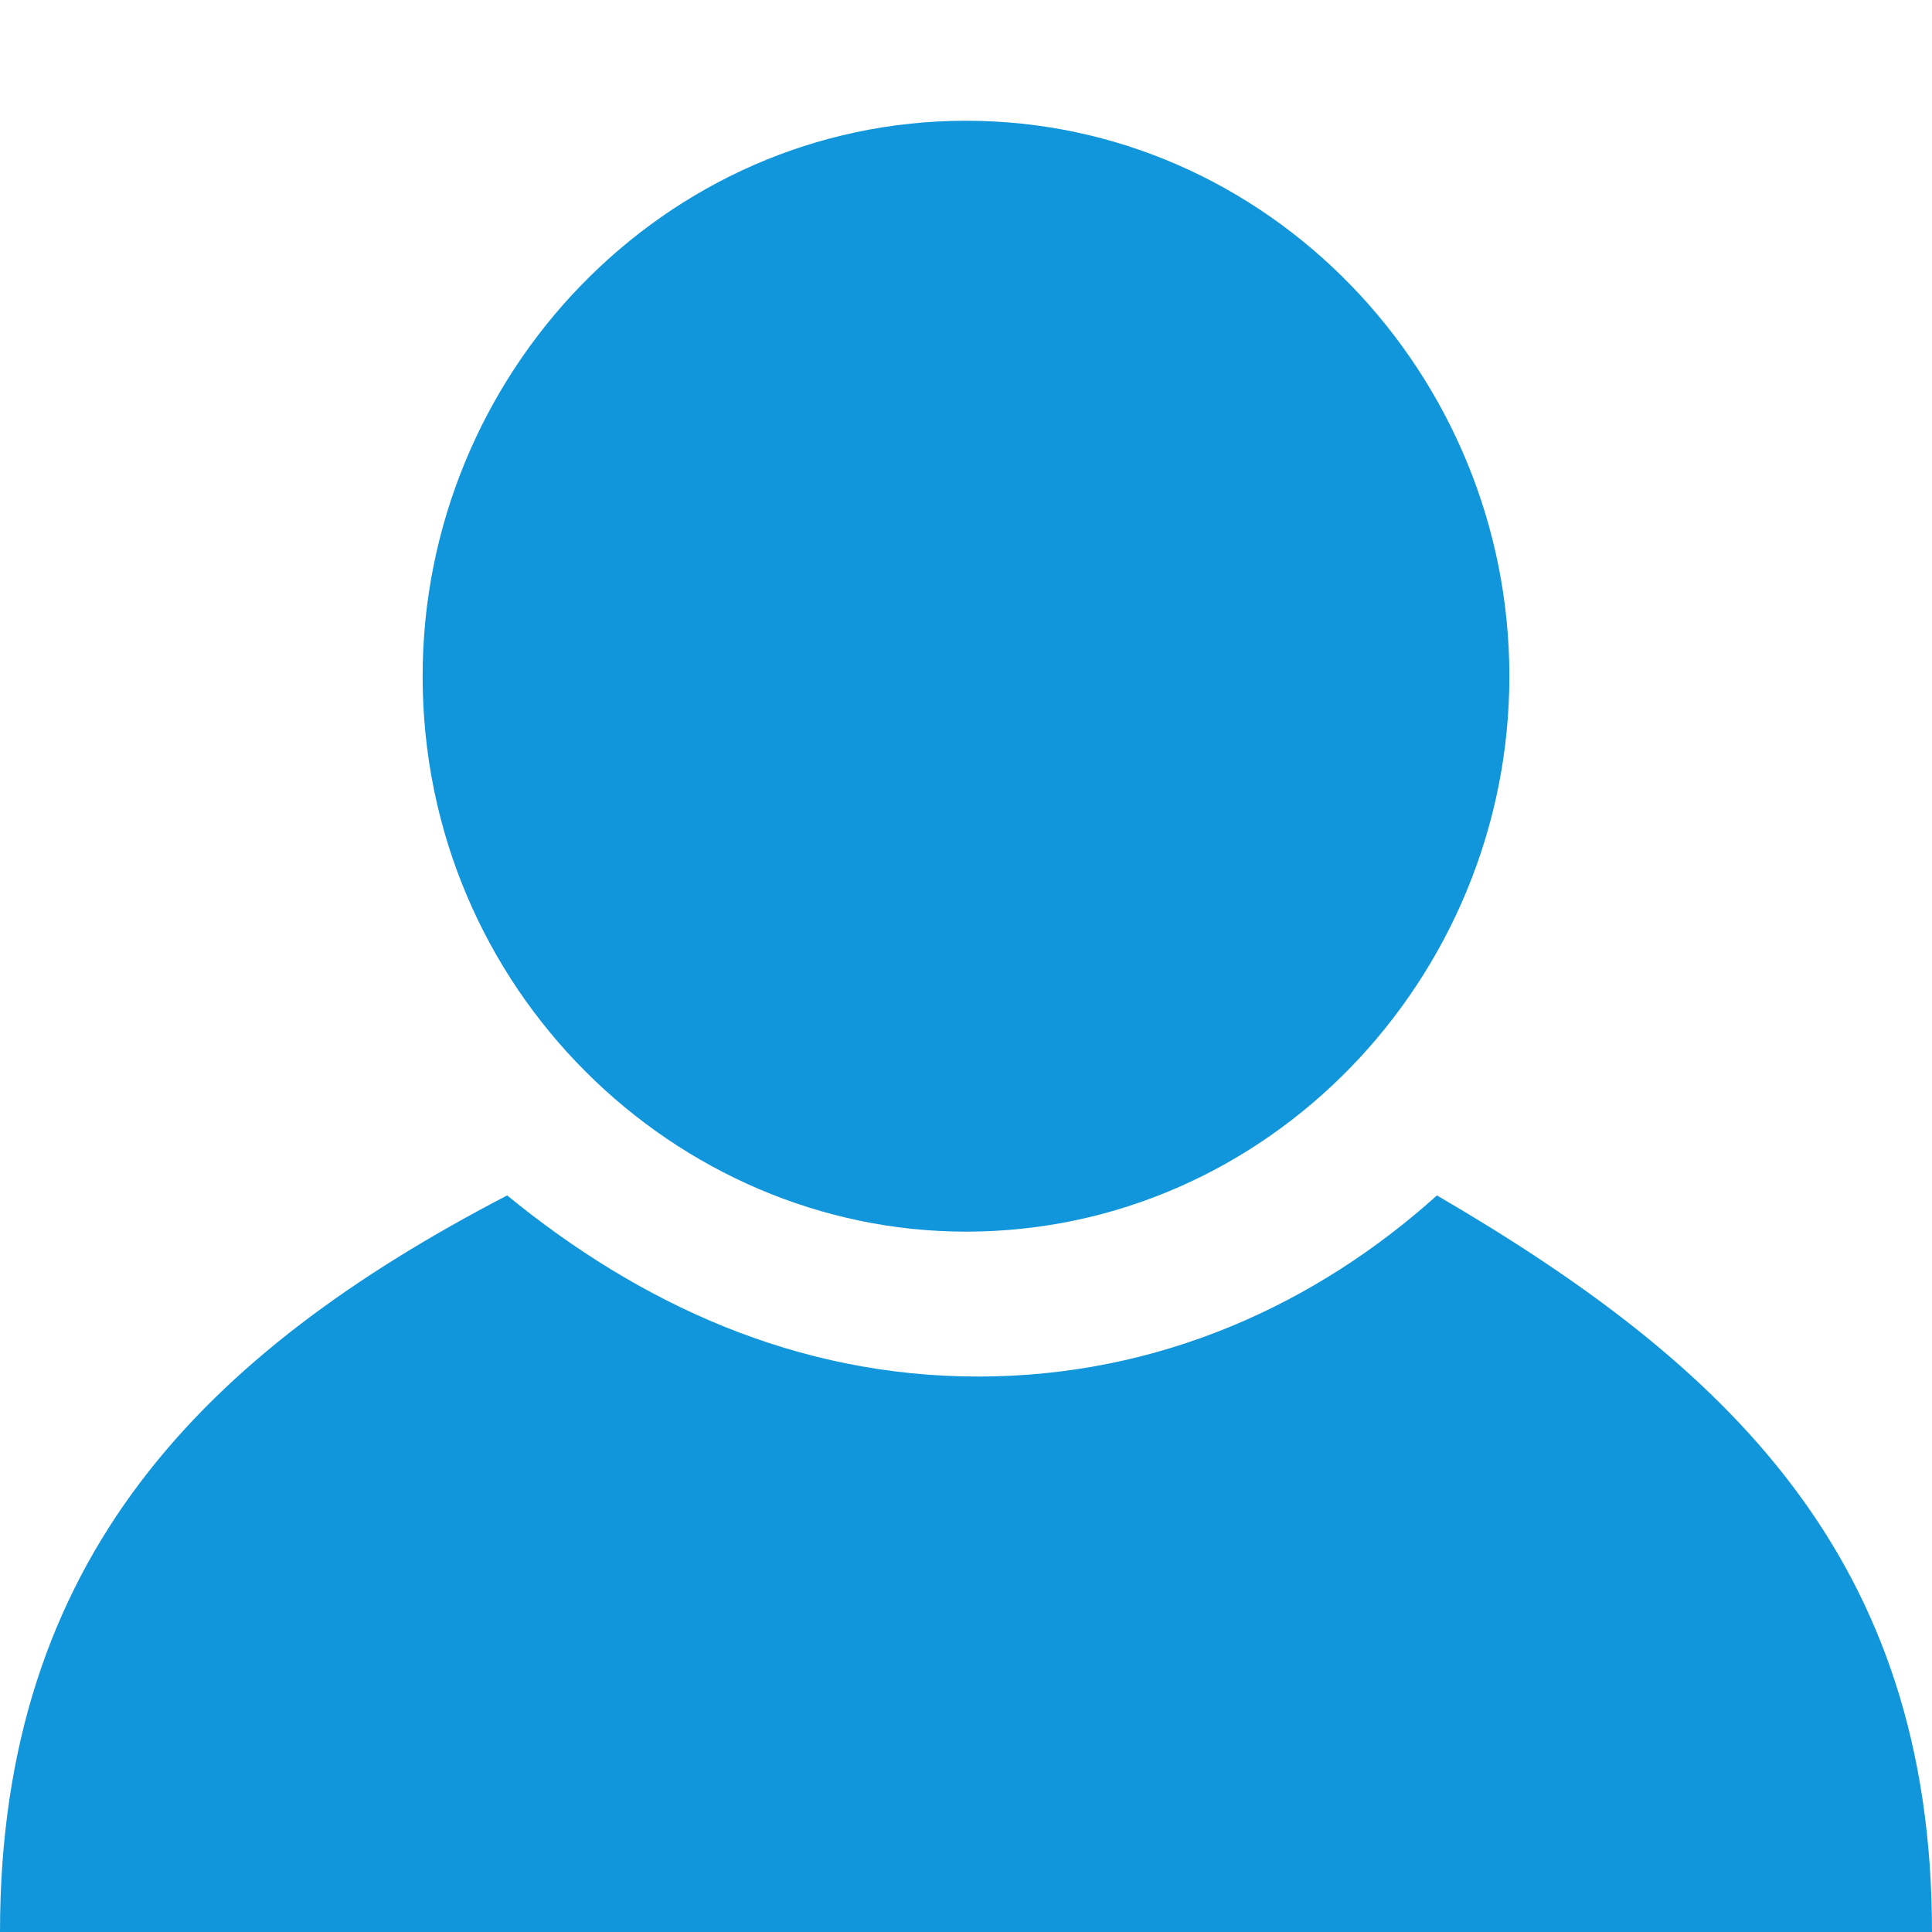 <?xml version="1.0" standalone="no"?><!DOCTYPE svg PUBLIC "-//W3C//DTD SVG 1.1//EN" "http://www.w3.org/Graphics/SVG/1.1/DTD/svg11.dtd"><svg class="icon" width="200px" height="200.00px" viewBox="0 0 1024 1024" version="1.1" xmlns="http://www.w3.org/2000/svg"><path d="M761.6 633.6c-64 57.6-147.2 96-243.2 96-96 0-179.2-38.4-249.6-96C108.8 716.8 0 825.6 0 1024l1024 0C1024 825.6 915.2 723.2 761.6 633.6z" fill="#1296db" /><path d="M512 652.8c160 0 288-134.4 288-294.4 0-160-128-294.4-288-294.4S224 198.4 224 358.4C224 524.8 358.4 652.8 512 652.8z" fill="#1296db" /></svg>